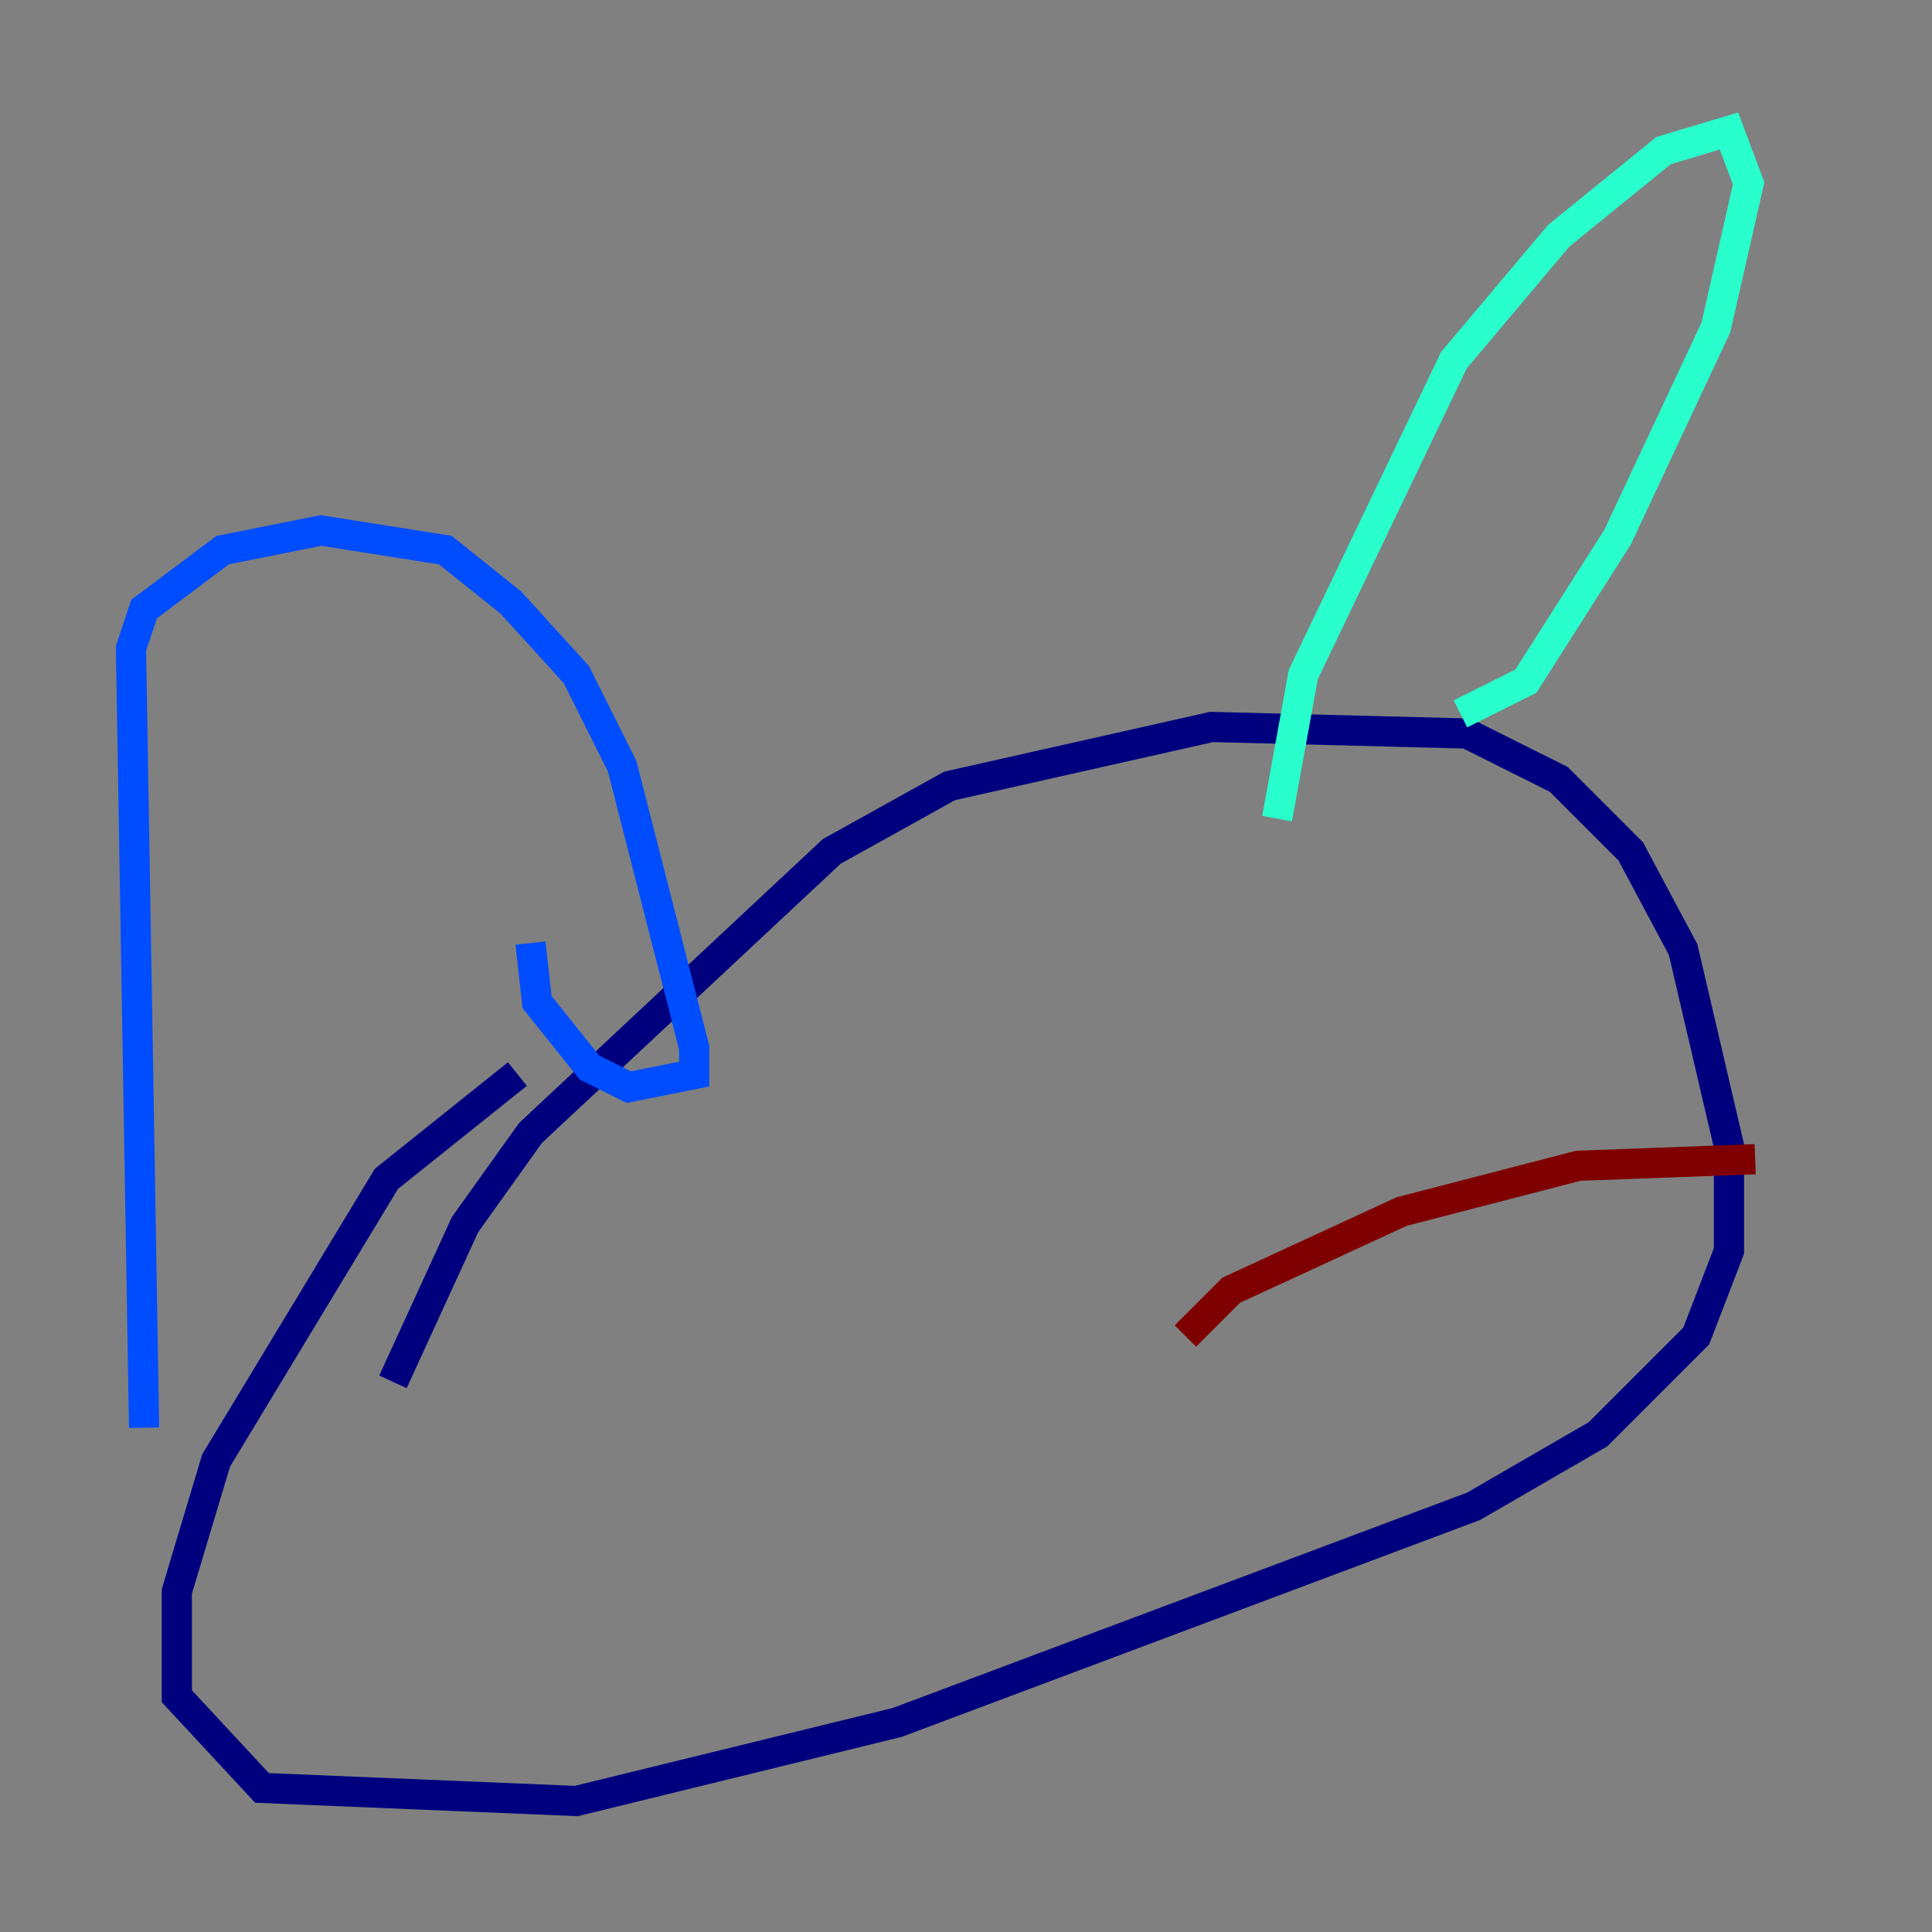 <?xml version="1.0" encoding="utf-8" ?>
<svg baseProfile="tiny" height="128" version="1.2" viewBox="0,0,128,128" width="128" xmlns="http://www.w3.org/2000/svg" xmlns:ev="http://www.w3.org/2001/xml-events" xmlns:xlink="http://www.w3.org/1999/xlink"><rect x="0" y="0" width="128" height="128" fill="#808080" stroke="none"/><defs /><polyline fill="none" points="26.034,91.552 30.807,81.139 35.146,75.064 55.105,56.407 62.915,52.068 80.271,48.163 97.193,48.597 103.268,51.634 108.041,56.407 111.512,62.915 114.549,75.932 114.549,82.875 112.38,88.515 105.871,95.024 97.627,99.797 59.444,114.115 38.183,119.322 17.356,118.454 11.715,112.38 11.715,105.437 14.319,96.759 25.6,78.102 34.278,71.159" stroke="#00007f" stroke-width="2" /><polyline fill="none" points="9.546,94.59 8.678,42.956 9.546,40.352 14.752,36.447 21.261,35.146 29.505,36.447 33.844,39.919 38.183,44.691 41.22,50.766 45.993,69.424 45.993,71.159 41.654,72.027 39.051,70.725 35.58,66.386 35.146,62.481" stroke="#004cff" stroke-width="2" /><polyline fill="none" points="84.61,54.237 86.346,44.691 96.325,23.864 103.268,15.62 110.21,9.98 114.549,8.678 115.851,12.149 113.681,21.695 107.173,35.58 101.098,45.125 96.759,47.295" stroke="#29ffcd" stroke-width="2" /><polyline fill="none" points="84.176,68.99 84.176,68.99" stroke="#cdff29" stroke-width="2" /><polyline fill="none" points="50.766,81.573 50.766,81.573" stroke="#ff6700" stroke-width="2" /><polyline fill="none" points="78.536,88.515 81.573,85.478 92.854,80.271 104.57,77.234 116.285,76.8" stroke="#7f0000" stroke-width="2" /></svg>